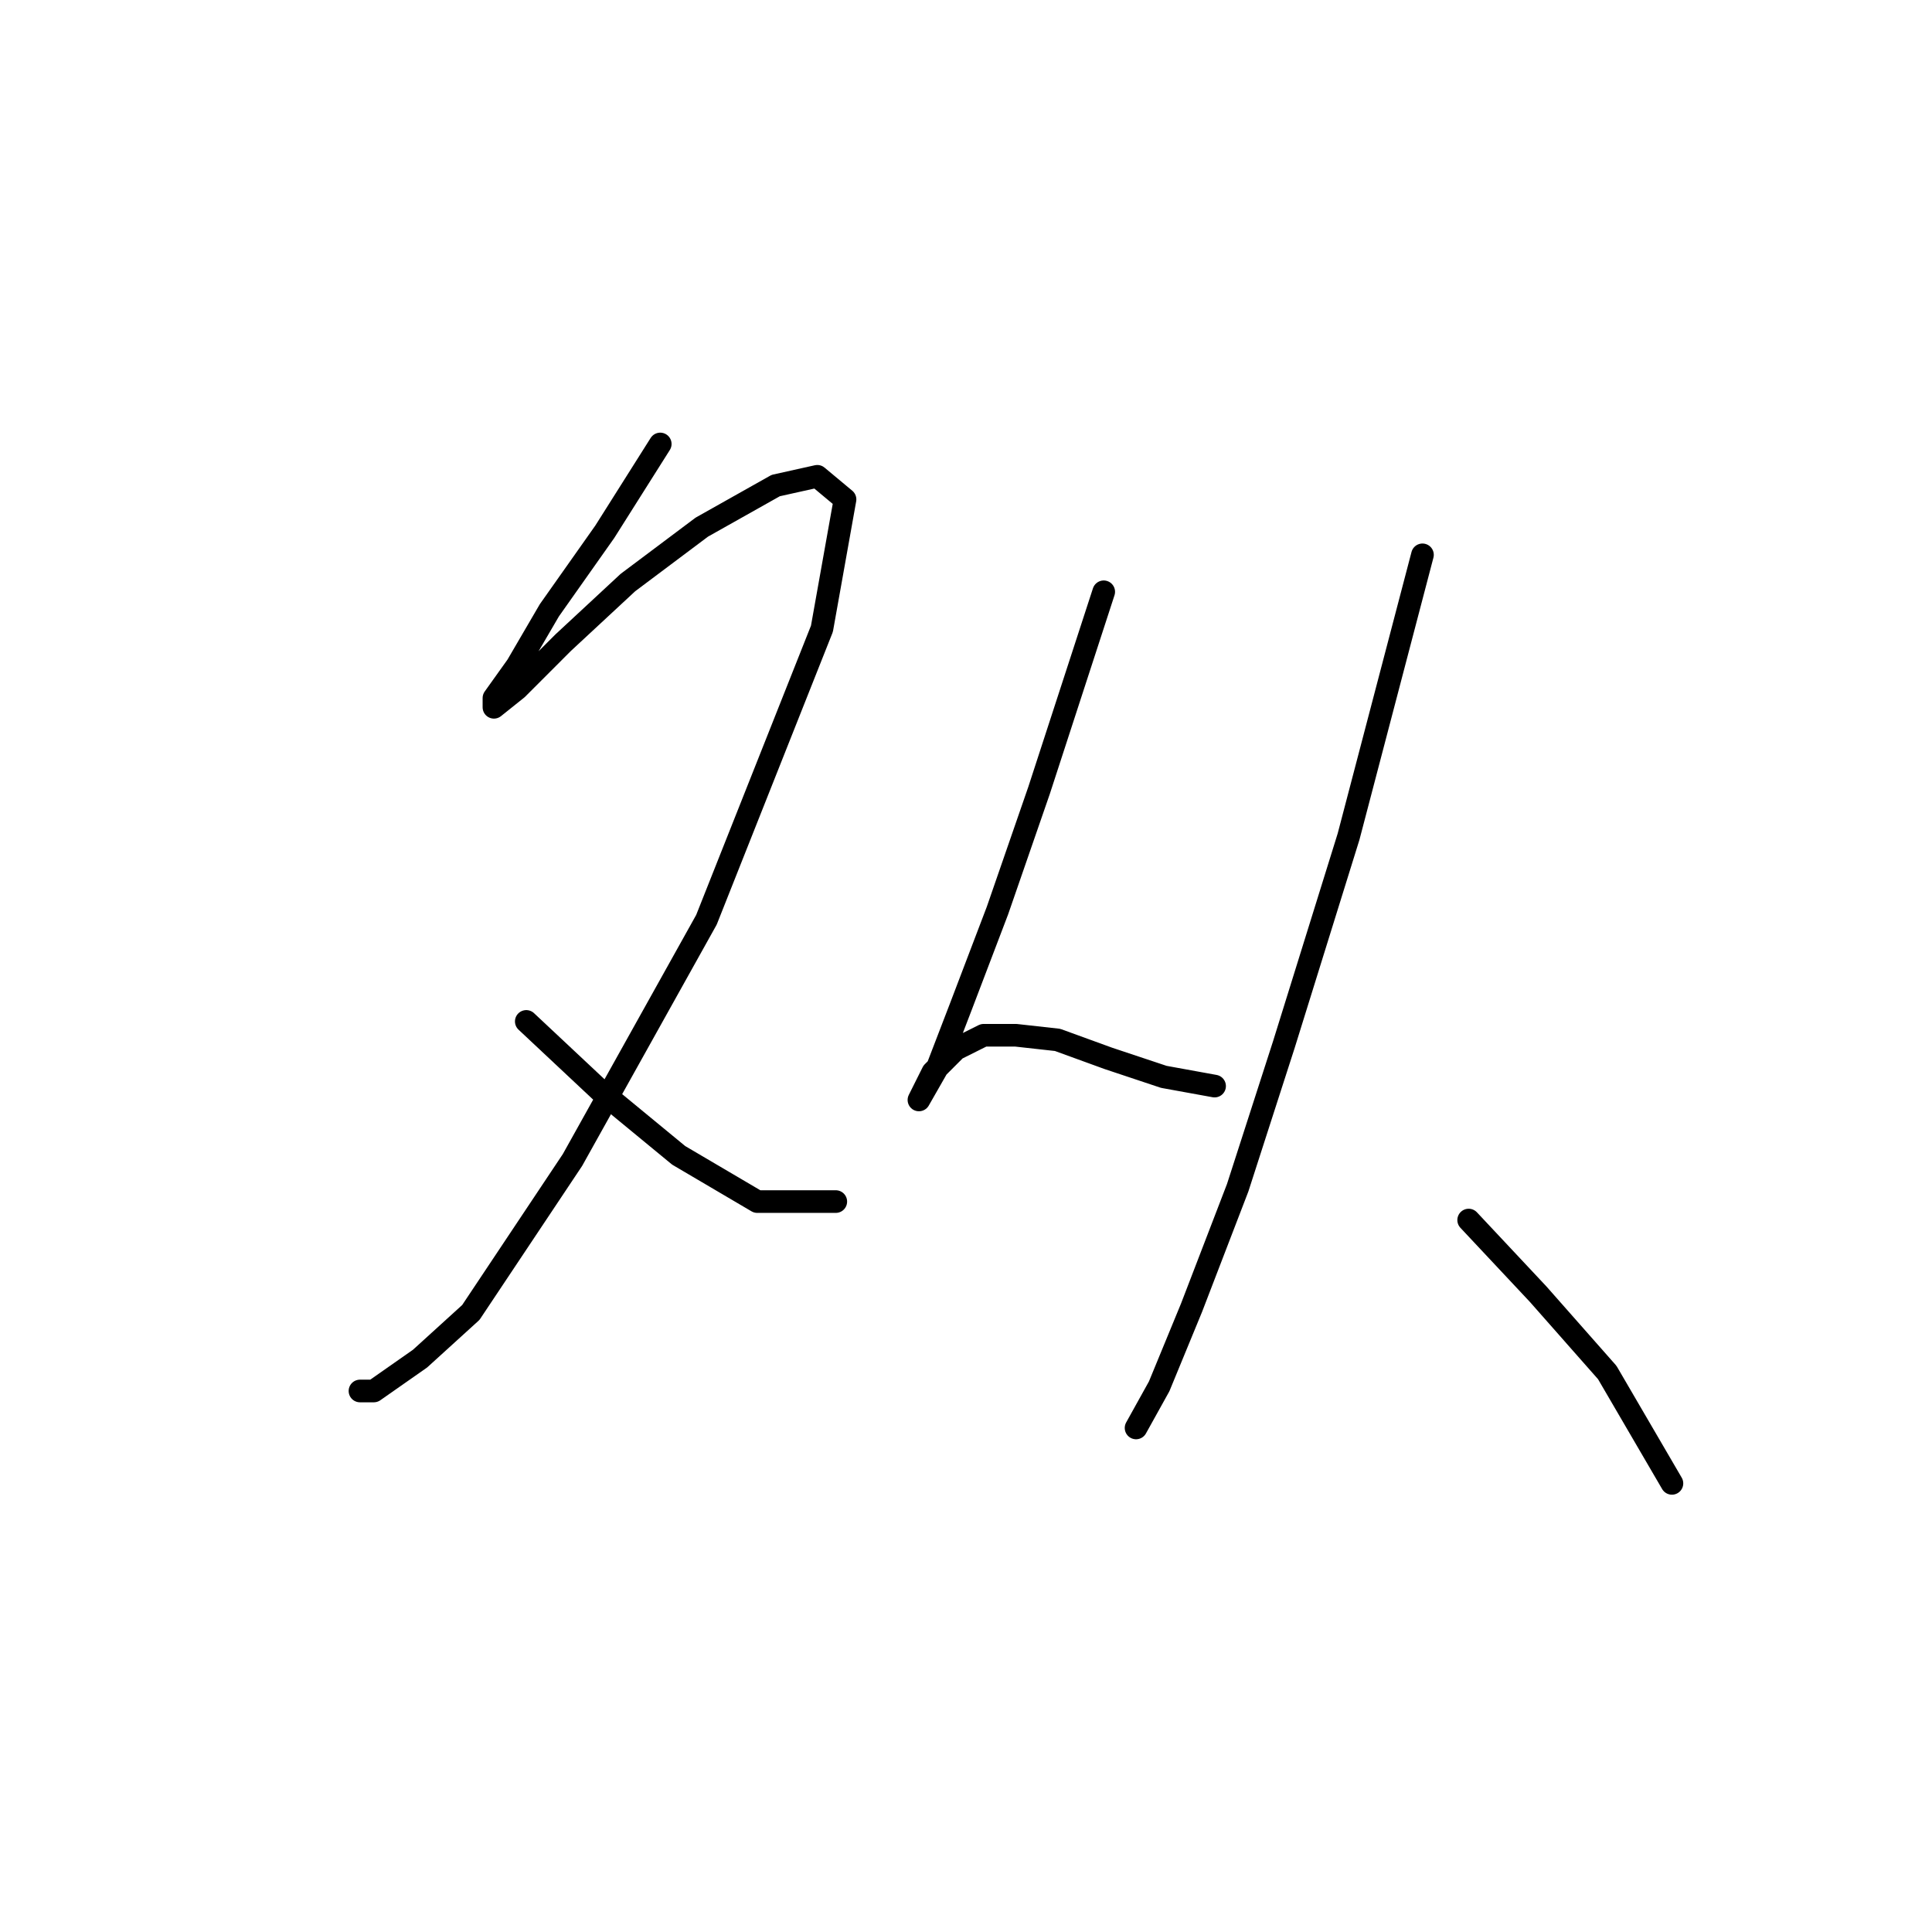 <?xml version="1.0" standalone="no"?>
    <svg width="256" height="256" xmlns="http://www.w3.org/2000/svg" version="1.1">
    <polyline stroke="black" stroke-width="3" stroke-linecap="round" fill="transparent" stroke-linejoin="round" points="87.486 58.829 80.14 70.459 72.795 80.865 68.51 88.21 65.45 92.495 65.45 93.719 68.51 91.271 74.631 85.149 83.201 77.192 92.995 69.847 102.789 64.338 108.298 63.113 111.97 66.174 108.91 83.313 93.607 121.876 75.856 153.706 62.389 173.906 55.656 180.027 49.535 184.312 47.698 184.312 47.698 184.312 " />
        <polyline stroke="black" stroke-width="3" stroke-linecap="round" fill="transparent" stroke-linejoin="round" points="69.735 135.343 79.528 144.524 89.934 153.094 100.34 159.215 110.746 159.215 110.746 159.215 " />
        <polyline stroke="black" stroke-width="3" stroke-linecap="round" fill="transparent" stroke-linejoin="round" points="146.249 78.416 137.679 104.737 132.17 120.652 127.273 133.506 124.213 141.464 121.764 145.749 121.764 145.749 123.6 142.076 126.661 139.015 130.334 137.179 134.619 137.179 140.128 137.791 146.861 140.24 154.206 142.688 160.939 143.912 160.939 143.912 " />
        <polyline stroke="black" stroke-width="3" stroke-linecap="round" fill="transparent" stroke-linejoin="round" points="188.484 73.519 178.691 110.858 170.121 138.403 164 157.379 157.879 173.294 153.594 183.7 150.534 189.209 150.534 189.209 " />
        <polyline stroke="black" stroke-width="3" stroke-linecap="round" fill="transparent" stroke-linejoin="round" points="194.606 161.664 203.787 171.457 212.969 181.863 221.539 196.554 221.539 196.554 " />
        </svg>